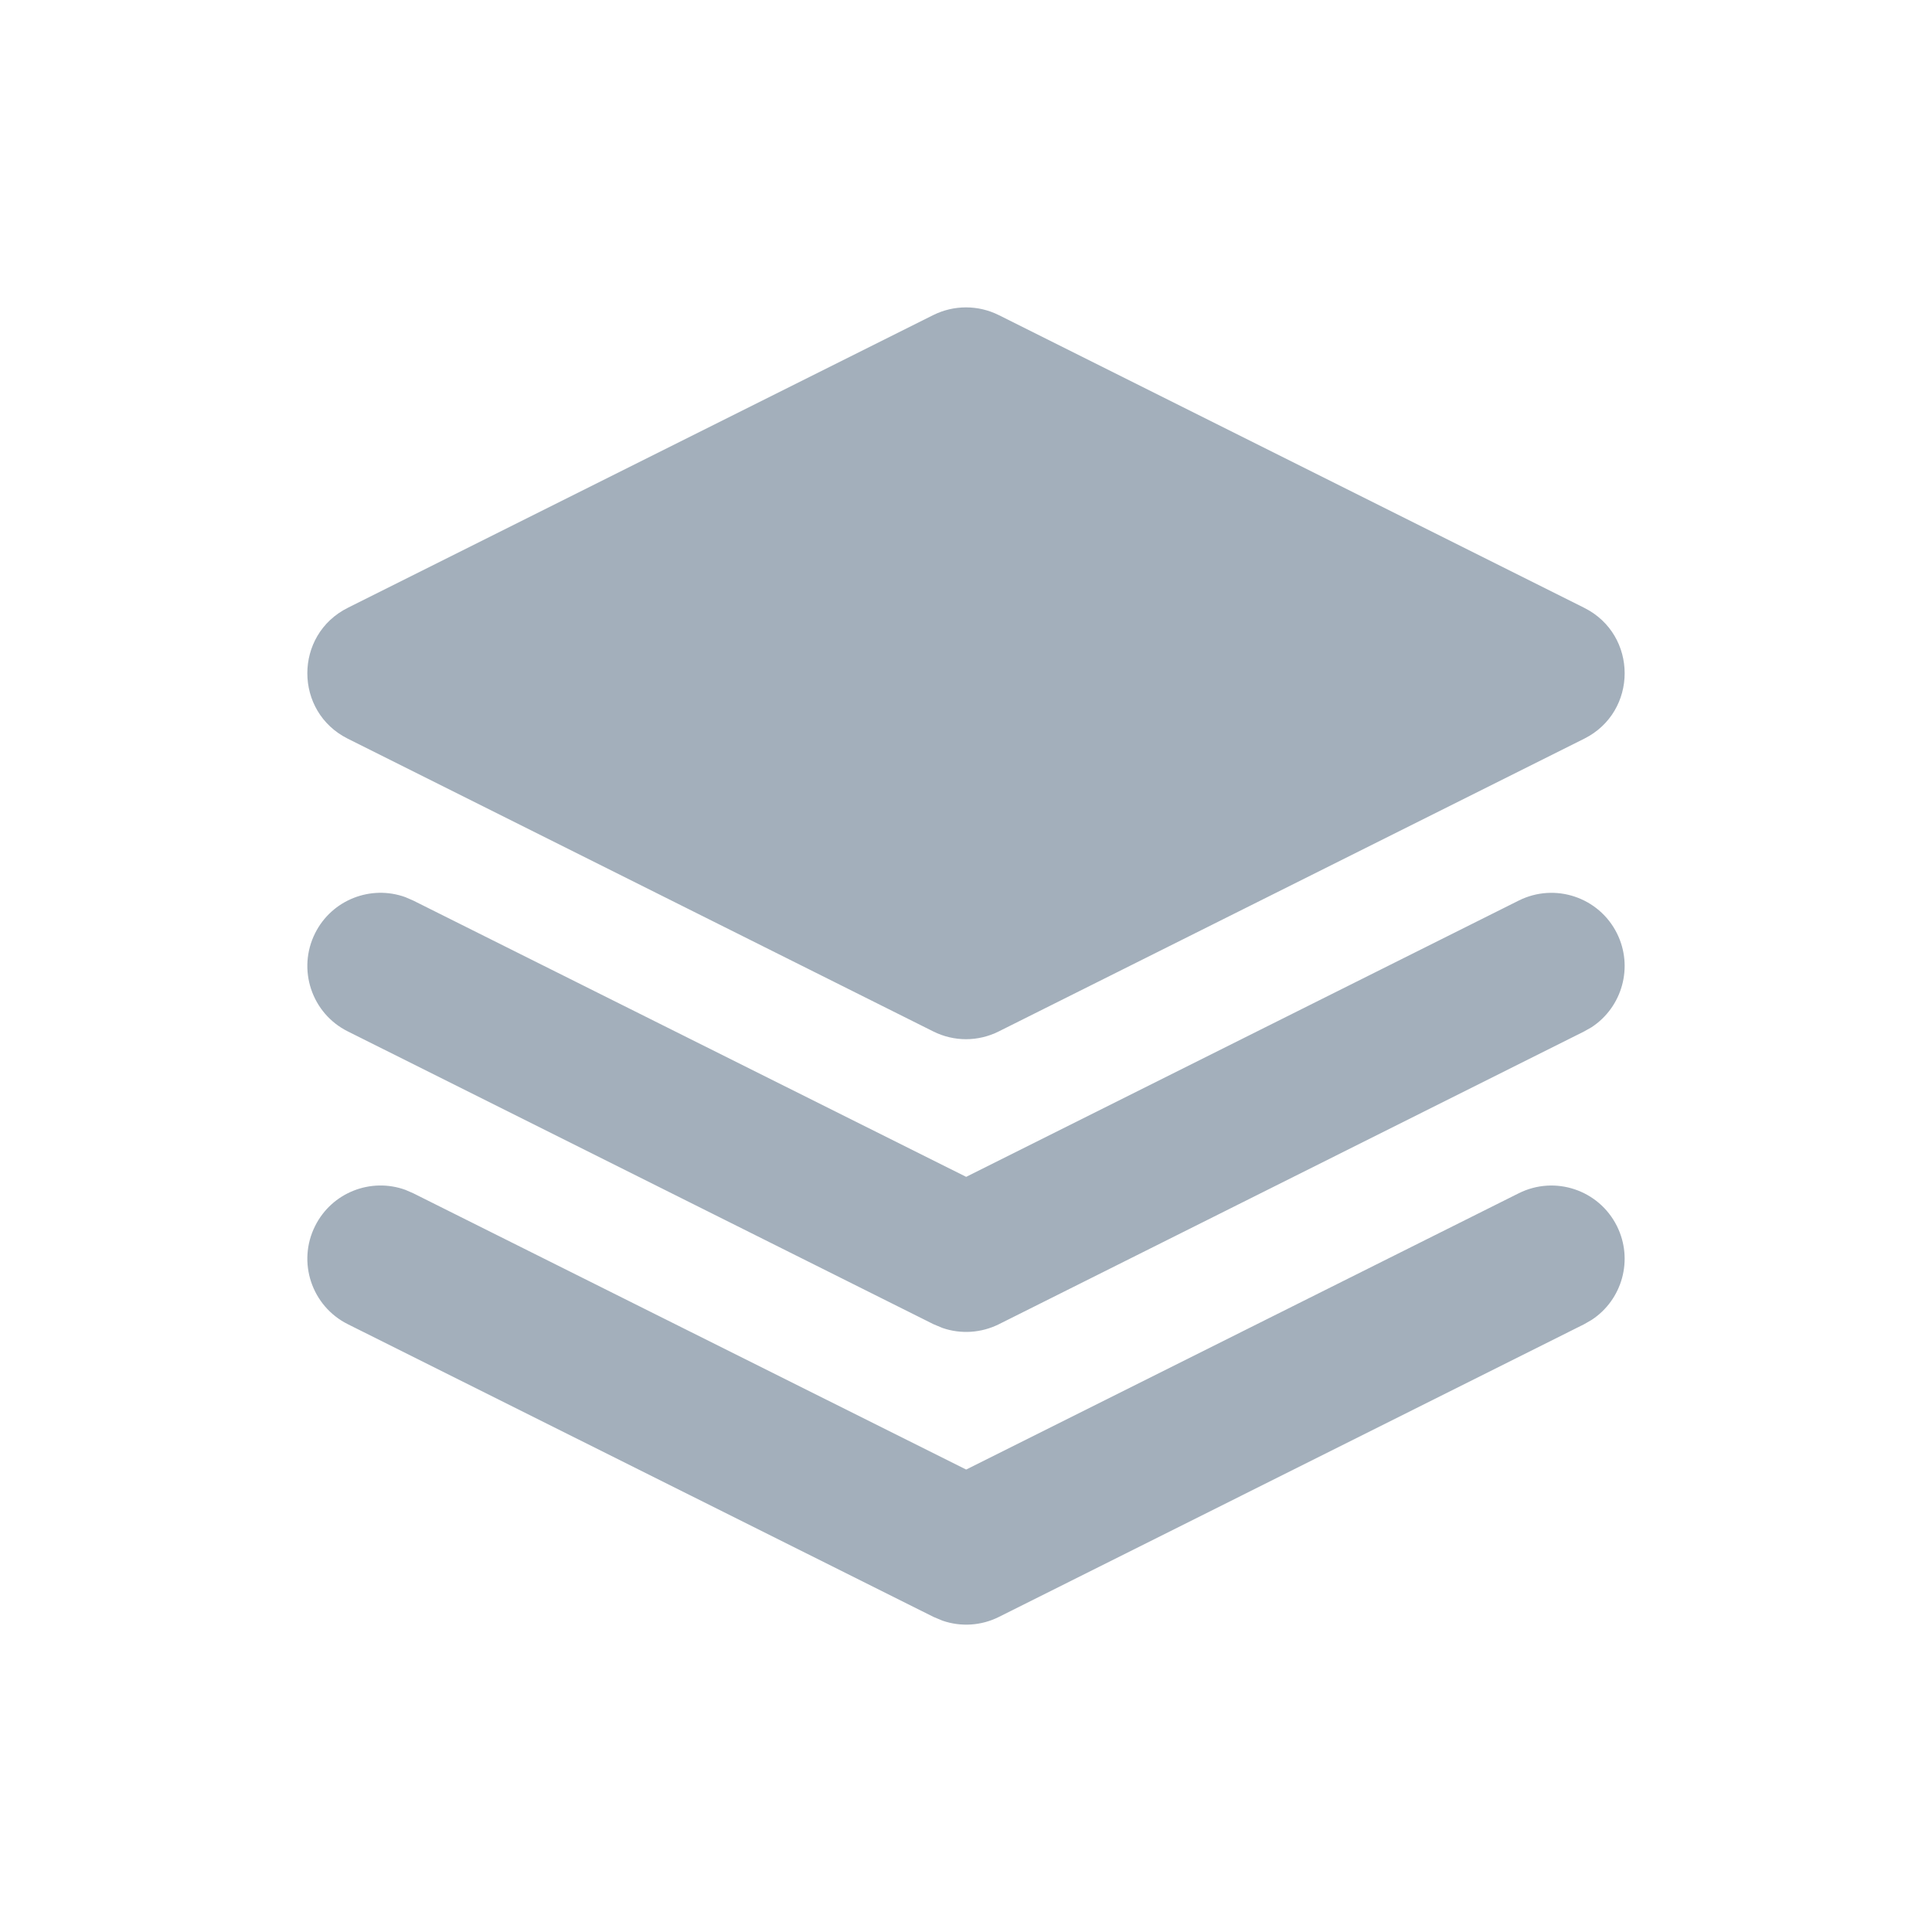 <?xml version="1.0" encoding="UTF-8"?>
<svg width="22px" height="22px" viewBox="0 0 22 22" version="1.1" xmlns="http://www.w3.org/2000/svg" xmlns:xlink="http://www.w3.org/1999/xlink">
    <g id="∟-----项目" stroke="none" stroke-width="1" fill="none" fill-rule="evenodd">
        <g id="项目专项计划执行过程中调整节点（以设计为例）-" transform="translate(-91, -21)">
            <g id="头" transform="translate(60, 0)">
                <g id="编组-12" transform="translate(32, 21)">
                    <g id="01图标-/-01通用图标-/-03实色填充-/-办公-/-项目" transform="translate(0, 1)">
                        <rect id="背景" fill="#A3AFBB" opacity="0" x="0" y="0" width="20" height="20"></rect>
                        <g id="网格" opacity="0" transform="translate(0, 0)" stroke="#A3AFBB" stroke-linecap="square" stroke-width="0.5">
                            <g id="竖线" transform="translate(0.417, 0)">
                                <line x1="0.417" y1="0" x2="0.417" y2="20" id="直线"></line>
                                <line x1="1.25" y1="0" x2="1.25" y2="20" id="直线"></line>
                                <line x1="2.083" y1="0" x2="2.083" y2="20" id="直线备份"></line>
                                <line x1="2.917" y1="0" x2="2.917" y2="20" id="直线备份-2"></line>
                                <line x1="3.75" y1="0" x2="3.75" y2="20" id="直线备份-3"></line>
                                <line x1="4.583" y1="0" x2="4.583" y2="20" id="直线备份-4"></line>
                                <line x1="5.417" y1="0" x2="5.417" y2="20" id="直线备份-5"></line>
                                <line x1="6.25" y1="0" x2="6.25" y2="20" id="直线备份-6"></line>
                                <line x1="7.083" y1="0" x2="7.083" y2="20" id="直线备份-7"></line>
                                <line x1="7.917" y1="0" x2="7.917" y2="20" id="直线备份-8"></line>
                                <line x1="8.75" y1="0" x2="8.75" y2="20" id="直线备份-9"></line>
                                <line x1="9.583" y1="0" x2="9.583" y2="20" id="直线备份-10"></line>
                                <line x1="10.417" y1="0" x2="10.417" y2="20" id="直线备份-11"></line>
                                <line x1="11.25" y1="0" x2="11.25" y2="20" id="直线备份-12"></line>
                                <line x1="12.083" y1="0" x2="12.083" y2="20" id="直线备份-13"></line>
                                <line x1="12.917" y1="0" x2="12.917" y2="20" id="直线备份-14"></line>
                                <line x1="13.75" y1="0" x2="13.75" y2="20" id="直线备份-15"></line>
                                <line x1="14.583" y1="0" x2="14.583" y2="20" id="直线备份-16"></line>
                                <line x1="15.417" y1="0" x2="15.417" y2="20" id="直线备份-17"></line>
                                <line x1="16.25" y1="0" x2="16.25" y2="20" id="直线备份-18"></line>
                                <line x1="17.083" y1="0" x2="17.083" y2="20" id="直线备份-19"></line>
                                <line x1="17.917" y1="0" x2="17.917" y2="20" id="直线备份-20"></line>
                                <line x1="18.75" y1="0" x2="18.75" y2="20" id="直线备份-21"></line>
                            </g>
                            <g id="横线" transform="translate(10, 10) rotate(-270) translate(-10, -10) translate(0.417, 0)">
                                <line x1="0.417" y1="0" x2="0.417" y2="20" id="直线"></line>
                                <line x1="1.25" y1="0" x2="1.25" y2="20" id="直线"></line>
                                <line x1="2.083" y1="0" x2="2.083" y2="20" id="直线备份"></line>
                                <line x1="2.917" y1="0" x2="2.917" y2="20" id="直线备份-2"></line>
                                <line x1="3.75" y1="0" x2="3.75" y2="20" id="直线备份-3"></line>
                                <line x1="4.583" y1="0" x2="4.583" y2="20" id="直线备份-4"></line>
                                <line x1="5.417" y1="0" x2="5.417" y2="20" id="直线备份-5"></line>
                                <line x1="6.25" y1="0" x2="6.25" y2="20" id="直线备份-6"></line>
                                <line x1="7.083" y1="0" x2="7.083" y2="20" id="直线备份-7"></line>
                                <line x1="7.917" y1="0" x2="7.917" y2="20" id="直线备份-8"></line>
                                <line x1="8.75" y1="0" x2="8.75" y2="20" id="直线备份-9"></line>
                                <line x1="9.583" y1="0" x2="9.583" y2="20" id="直线备份-10"></line>
                                <line x1="10.417" y1="0" x2="10.417" y2="20" id="直线备份-11"></line>
                                <line x1="11.25" y1="0" x2="11.25" y2="20" id="直线备份-12"></line>
                                <line x1="12.083" y1="0" x2="12.083" y2="20" id="直线备份-13"></line>
                                <line x1="12.917" y1="0" x2="12.917" y2="20" id="直线备份-14"></line>
                                <line x1="13.75" y1="0" x2="13.75" y2="20" id="直线备份-15"></line>
                                <line x1="14.583" y1="0" x2="14.583" y2="20" id="直线备份-16"></line>
                                <line x1="15.417" y1="0" x2="15.417" y2="20" id="直线备份-17"></line>
                                <line x1="16.25" y1="0" x2="16.25" y2="20" id="直线备份-18"></line>
                                <line x1="17.083" y1="0" x2="17.083" y2="20" id="直线备份-19"></line>
                                <line x1="17.917" y1="0" x2="17.917" y2="20" id="直线备份-20"></line>
                                <line x1="18.75" y1="0" x2="18.75" y2="20" id="直线备份-21"></line>
                            </g>
                        </g>
                        <g id="Keyline" opacity="0" transform="translate(0.833, 1.667)" stroke="#A3AFBB" stroke-opacity="0.05" stroke-width="0.5">
                            <rect id="正方形-大" x="1.917" y="1.083" width="14.5" height="14.5" rx="0.833"></rect>
                            <rect id="正方形-小" x="4.417" y="3.583" width="9.5" height="9.5" rx="0.833"></rect>
                            <rect id="矩形-竖" x="2.75" y="0.25" width="12.833" height="16.167" rx="0.833"></rect>
                            <rect id="矩形-横" x="1.083" y="1.917" width="16.167" height="12.833" rx="0.833"></rect>
                            <circle id="圆形" cx="9.167" cy="8.333" r="8.083"></circle>
                            <path d="M9.167,0.499 L17.9,15.583 L0.434,15.583 L9.167,0.499 Z" id="三角形"></path>
                        </g>
                        <path d="M13.333,8.333" id="路径-41" stroke="#A3AFBB" stroke-width="0.833"></path>
                        <path d="M3.616,12.549 L3.706,12.588 L10.002,15.734 L16.294,12.588 C16.706,12.382 17.206,12.549 17.412,12.961 C17.603,13.343 17.473,13.802 17.124,14.03 L17.039,14.079 L10.375,17.412 C10.174,17.513 9.942,17.527 9.733,17.455 L9.63,17.412 L2.961,14.079 C2.549,13.873 2.382,13.372 2.588,12.961 C2.779,12.578 3.224,12.407 3.616,12.549 Z M3.616,9.216 L3.706,9.255 L10.002,12.401 L16.294,9.255 C16.706,9.049 17.206,9.216 17.412,9.627 C17.603,10.009 17.473,10.468 17.124,10.697 L17.039,10.745 L10.375,14.079 C10.174,14.179 9.942,14.194 9.733,14.122 L9.63,14.079 L2.961,10.745 C2.549,10.54 2.382,10.039 2.588,9.627 C2.779,9.245 3.224,9.074 3.616,9.216 Z M10.373,2.588 L17.039,5.921 C17.654,6.228 17.654,7.105 17.039,7.412 L10.373,10.745 C10.138,10.863 9.862,10.863 9.627,10.745 L2.961,7.412 C2.346,7.105 2.346,6.228 2.961,5.921 L9.627,2.588 C9.862,2.471 10.138,2.471 10.373,2.588 Z" id="形状结合" fill="#A3AFBB" fill-rule="nonzero"></path>
                    </g>
                </g>
            </g>
        </g>
    </g>
</svg>